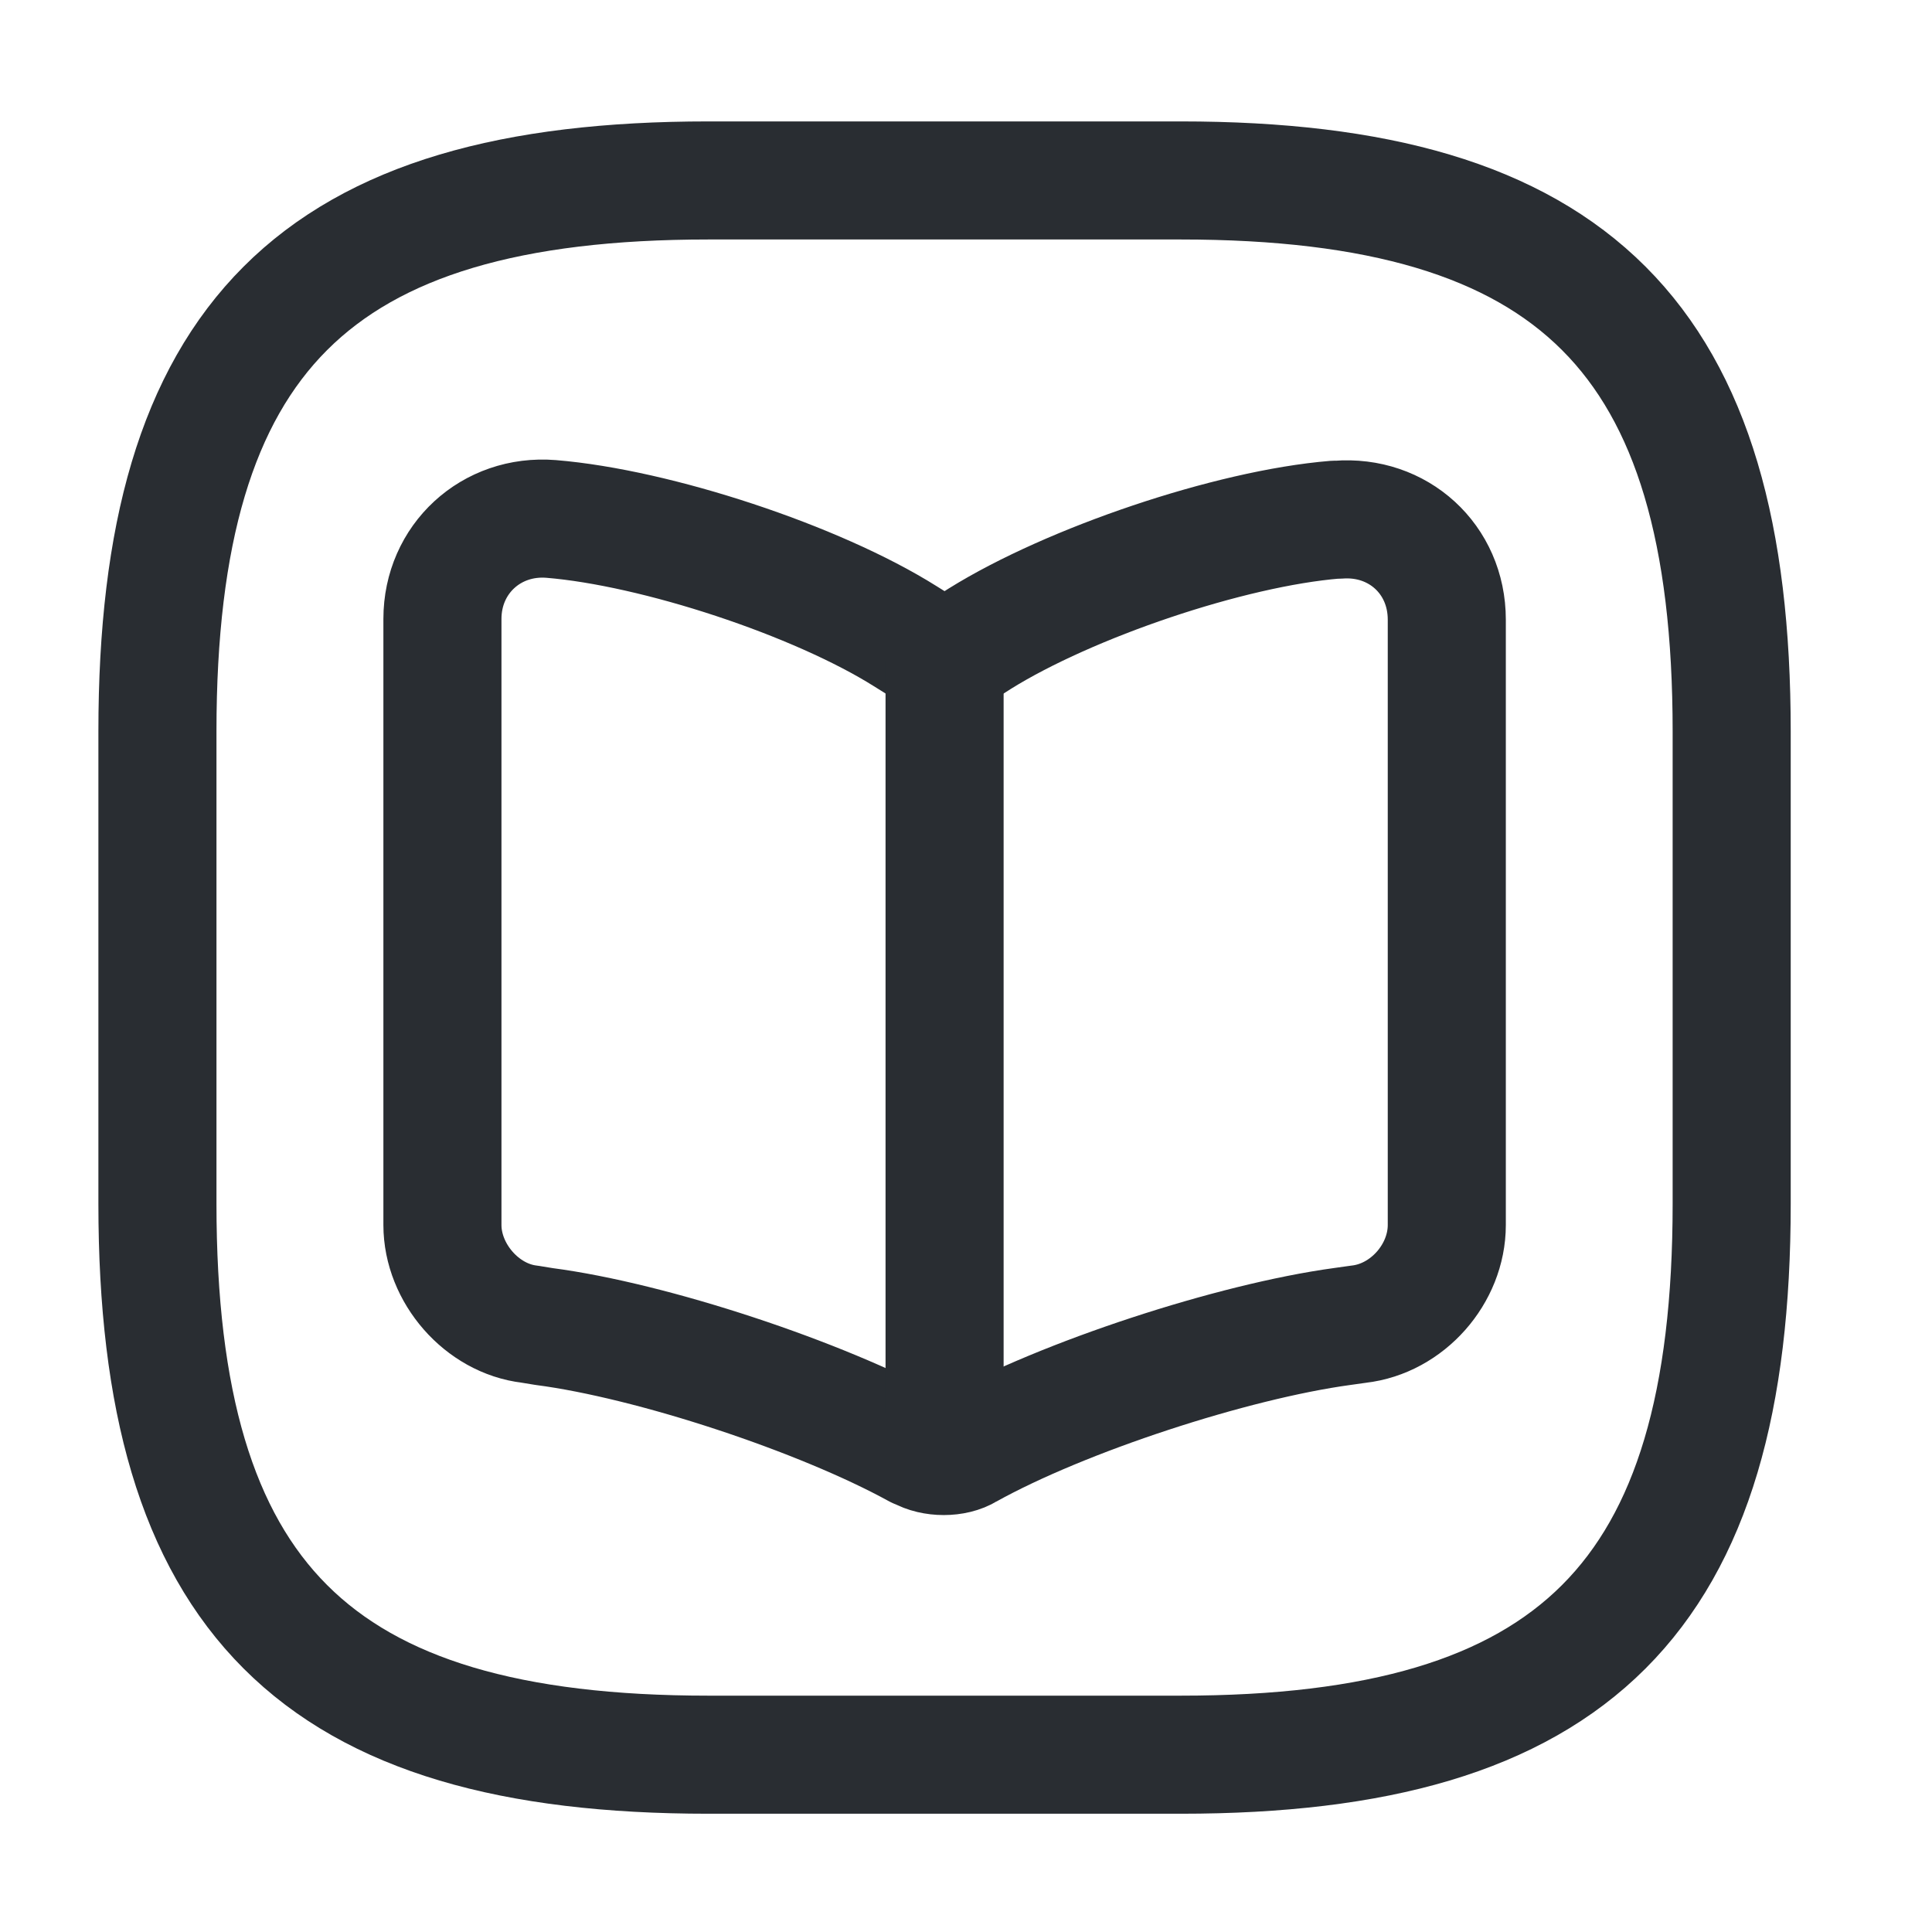 <svg width="35" height="35" viewBox="0 0 35 35" fill="none" xmlns="http://www.w3.org/2000/svg">
<path d="M12.834 31.788H21.39C28.519 31.788 31.371 28.936 31.371 21.806V13.251C31.371 6.121 28.519 3.269 21.39 3.269H12.834C5.704 3.269 2.852 6.121 2.852 13.251V21.806C2.852 28.936 5.704 31.788 12.834 31.788Z" stroke="#292D32" stroke-width="2.139" stroke-linecap="round" stroke-linejoin="round"/>
<path d="M26.21 22.192V11.226C26.21 10.128 25.326 9.329 24.242 9.415H24.185C22.275 9.572 19.38 10.556 17.754 11.568L17.597 11.668C17.341 11.825 16.899 11.825 16.628 11.668L16.399 11.525C14.788 10.513 11.893 9.558 9.983 9.401C8.899 9.315 8.015 10.128 8.015 11.212V22.192C8.015 23.062 8.728 23.889 9.597 23.989L9.854 24.031C11.822 24.288 14.874 25.3 16.613 26.256L16.656 26.27C16.899 26.413 17.298 26.413 17.526 26.27C19.266 25.301 22.332 24.302 24.314 24.031L24.613 23.989C25.497 23.889 26.21 23.076 26.21 22.192Z" stroke="#292D32" stroke-width="2.139" stroke-linecap="round" stroke-linejoin="round"/>
<path d="M17.112 11.968V25.6" stroke="#292D32" stroke-width="2.139" stroke-linecap="round" stroke-linejoin="round"/>
</svg>
